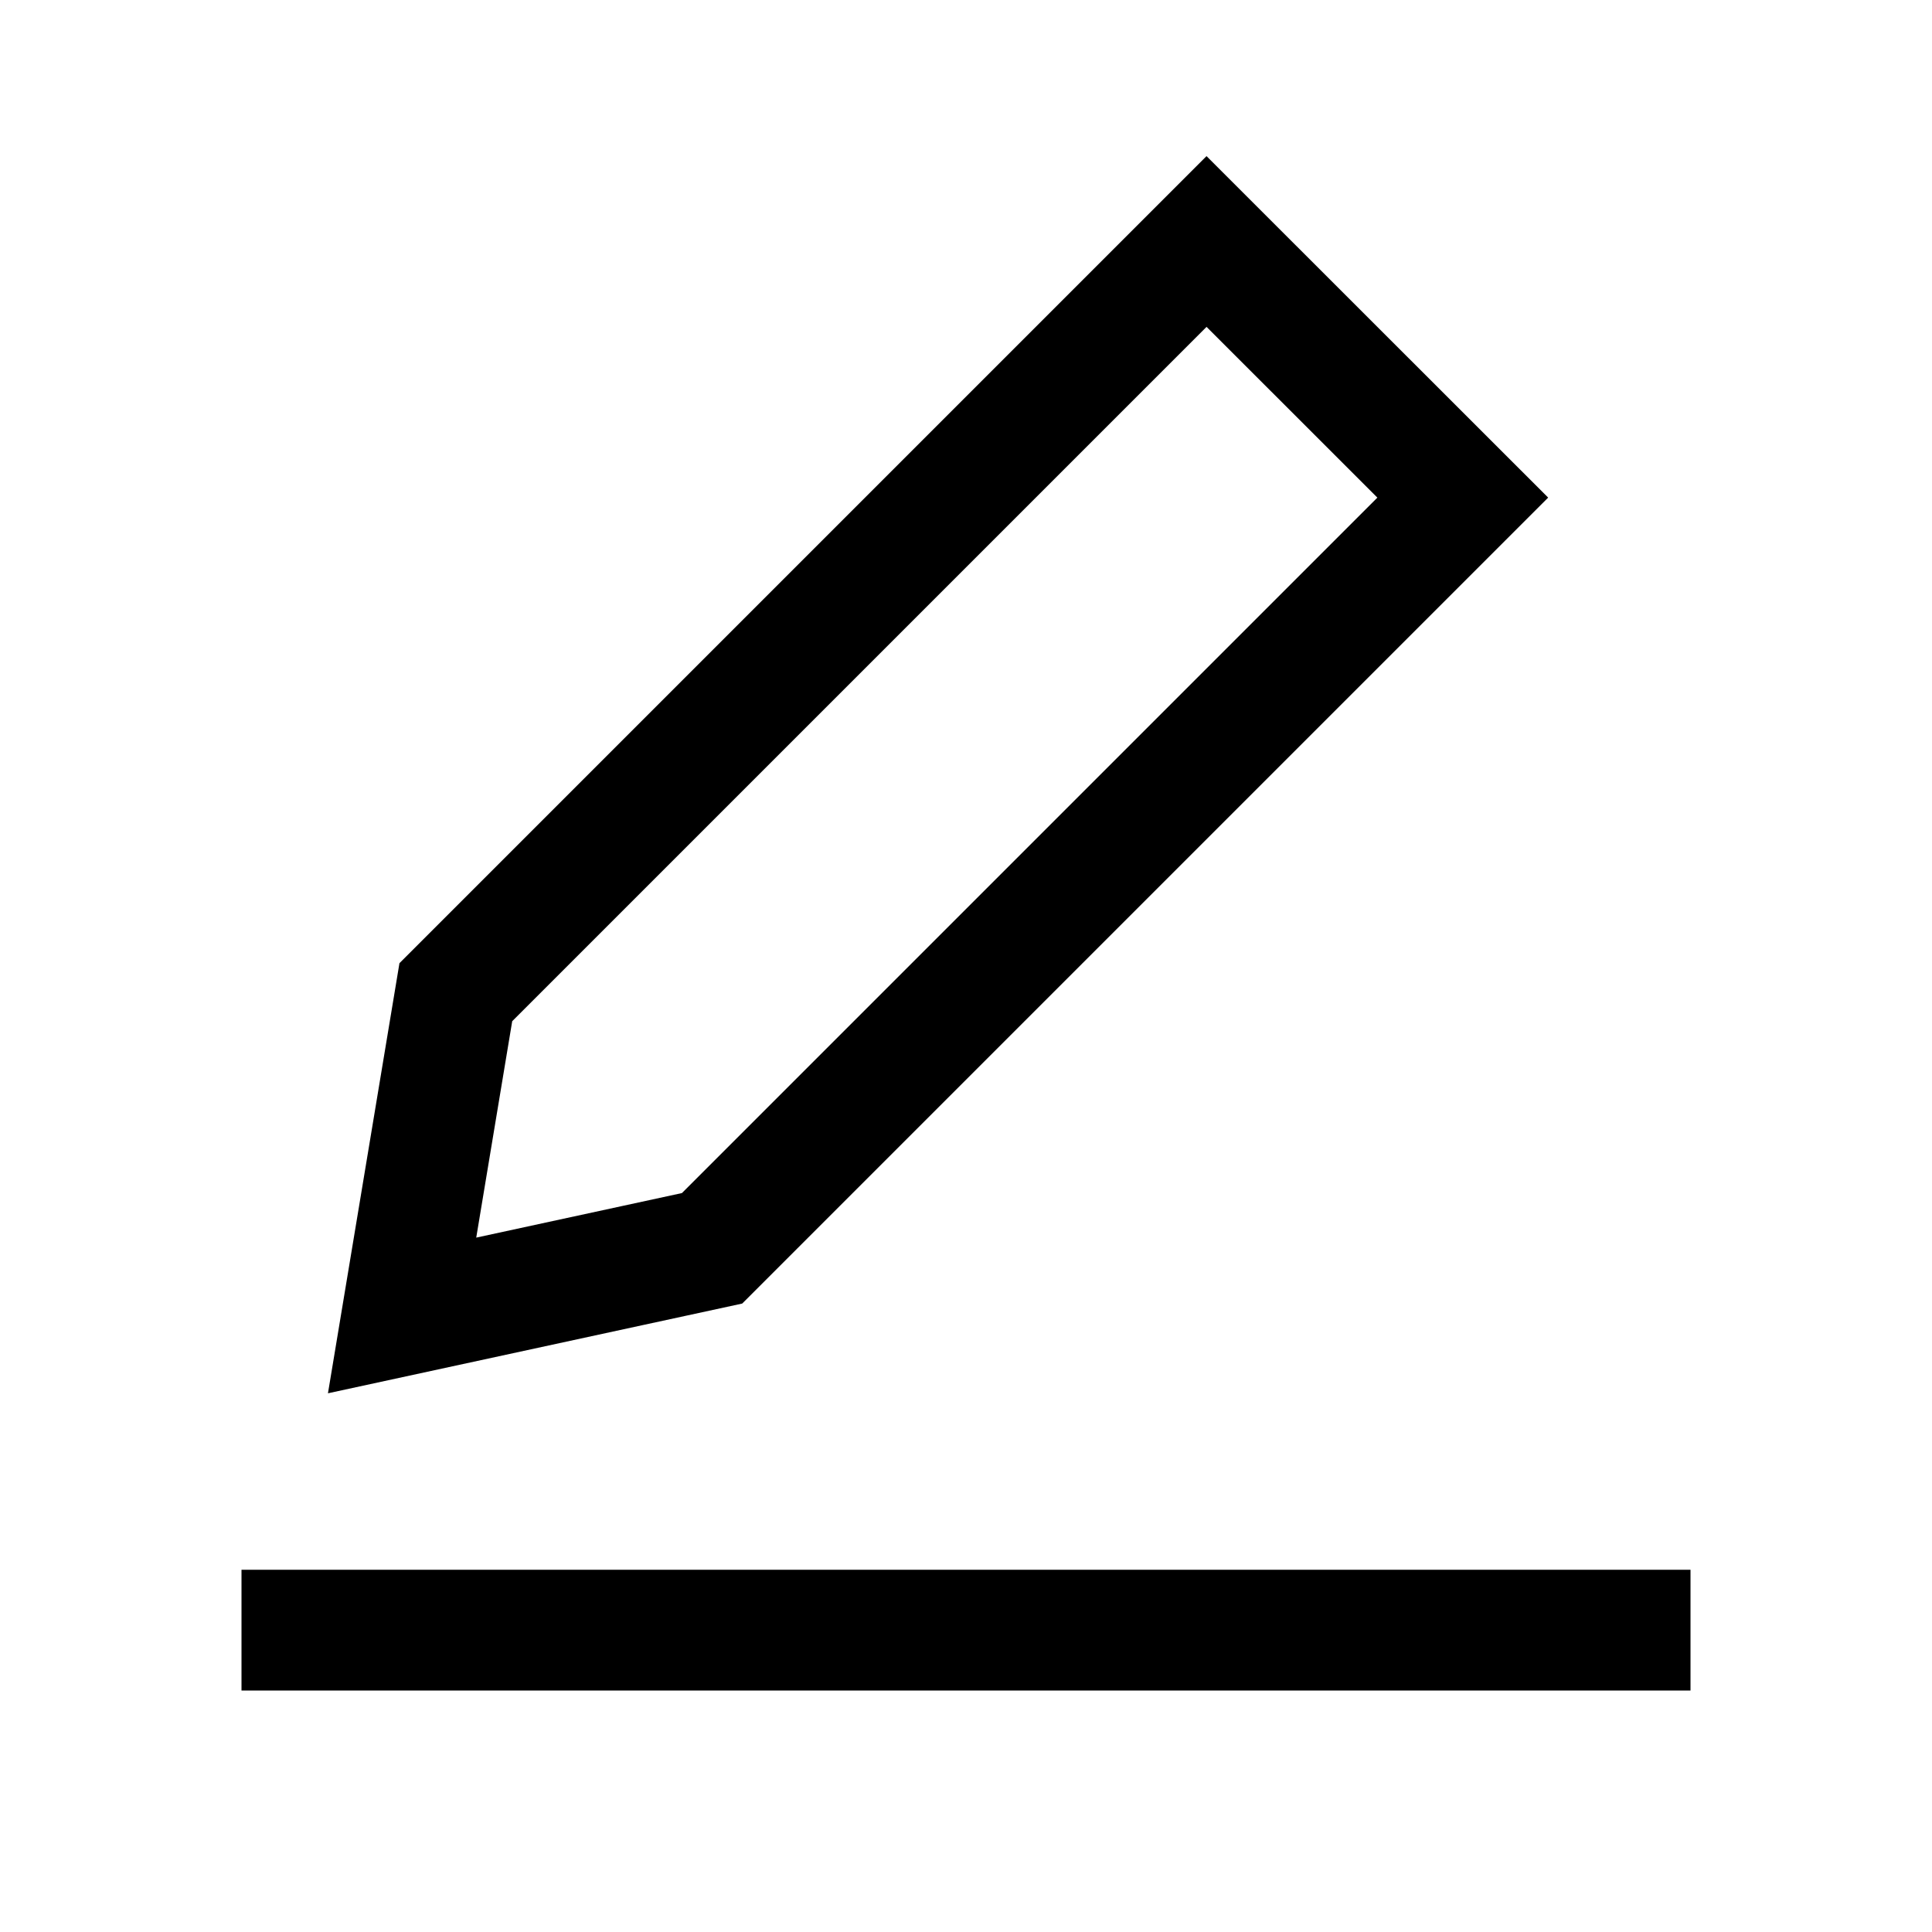 <svg xmlns="http://www.w3.org/2000/svg" width="1em" height="1em" viewBox="0 0 16 16"><path fill="none" stroke="currentColor" d="M2 13.5h12M3.775 8.217L9.992 2l2.122 2.121l-6.217 6.217l-2.567.556z"/></svg>